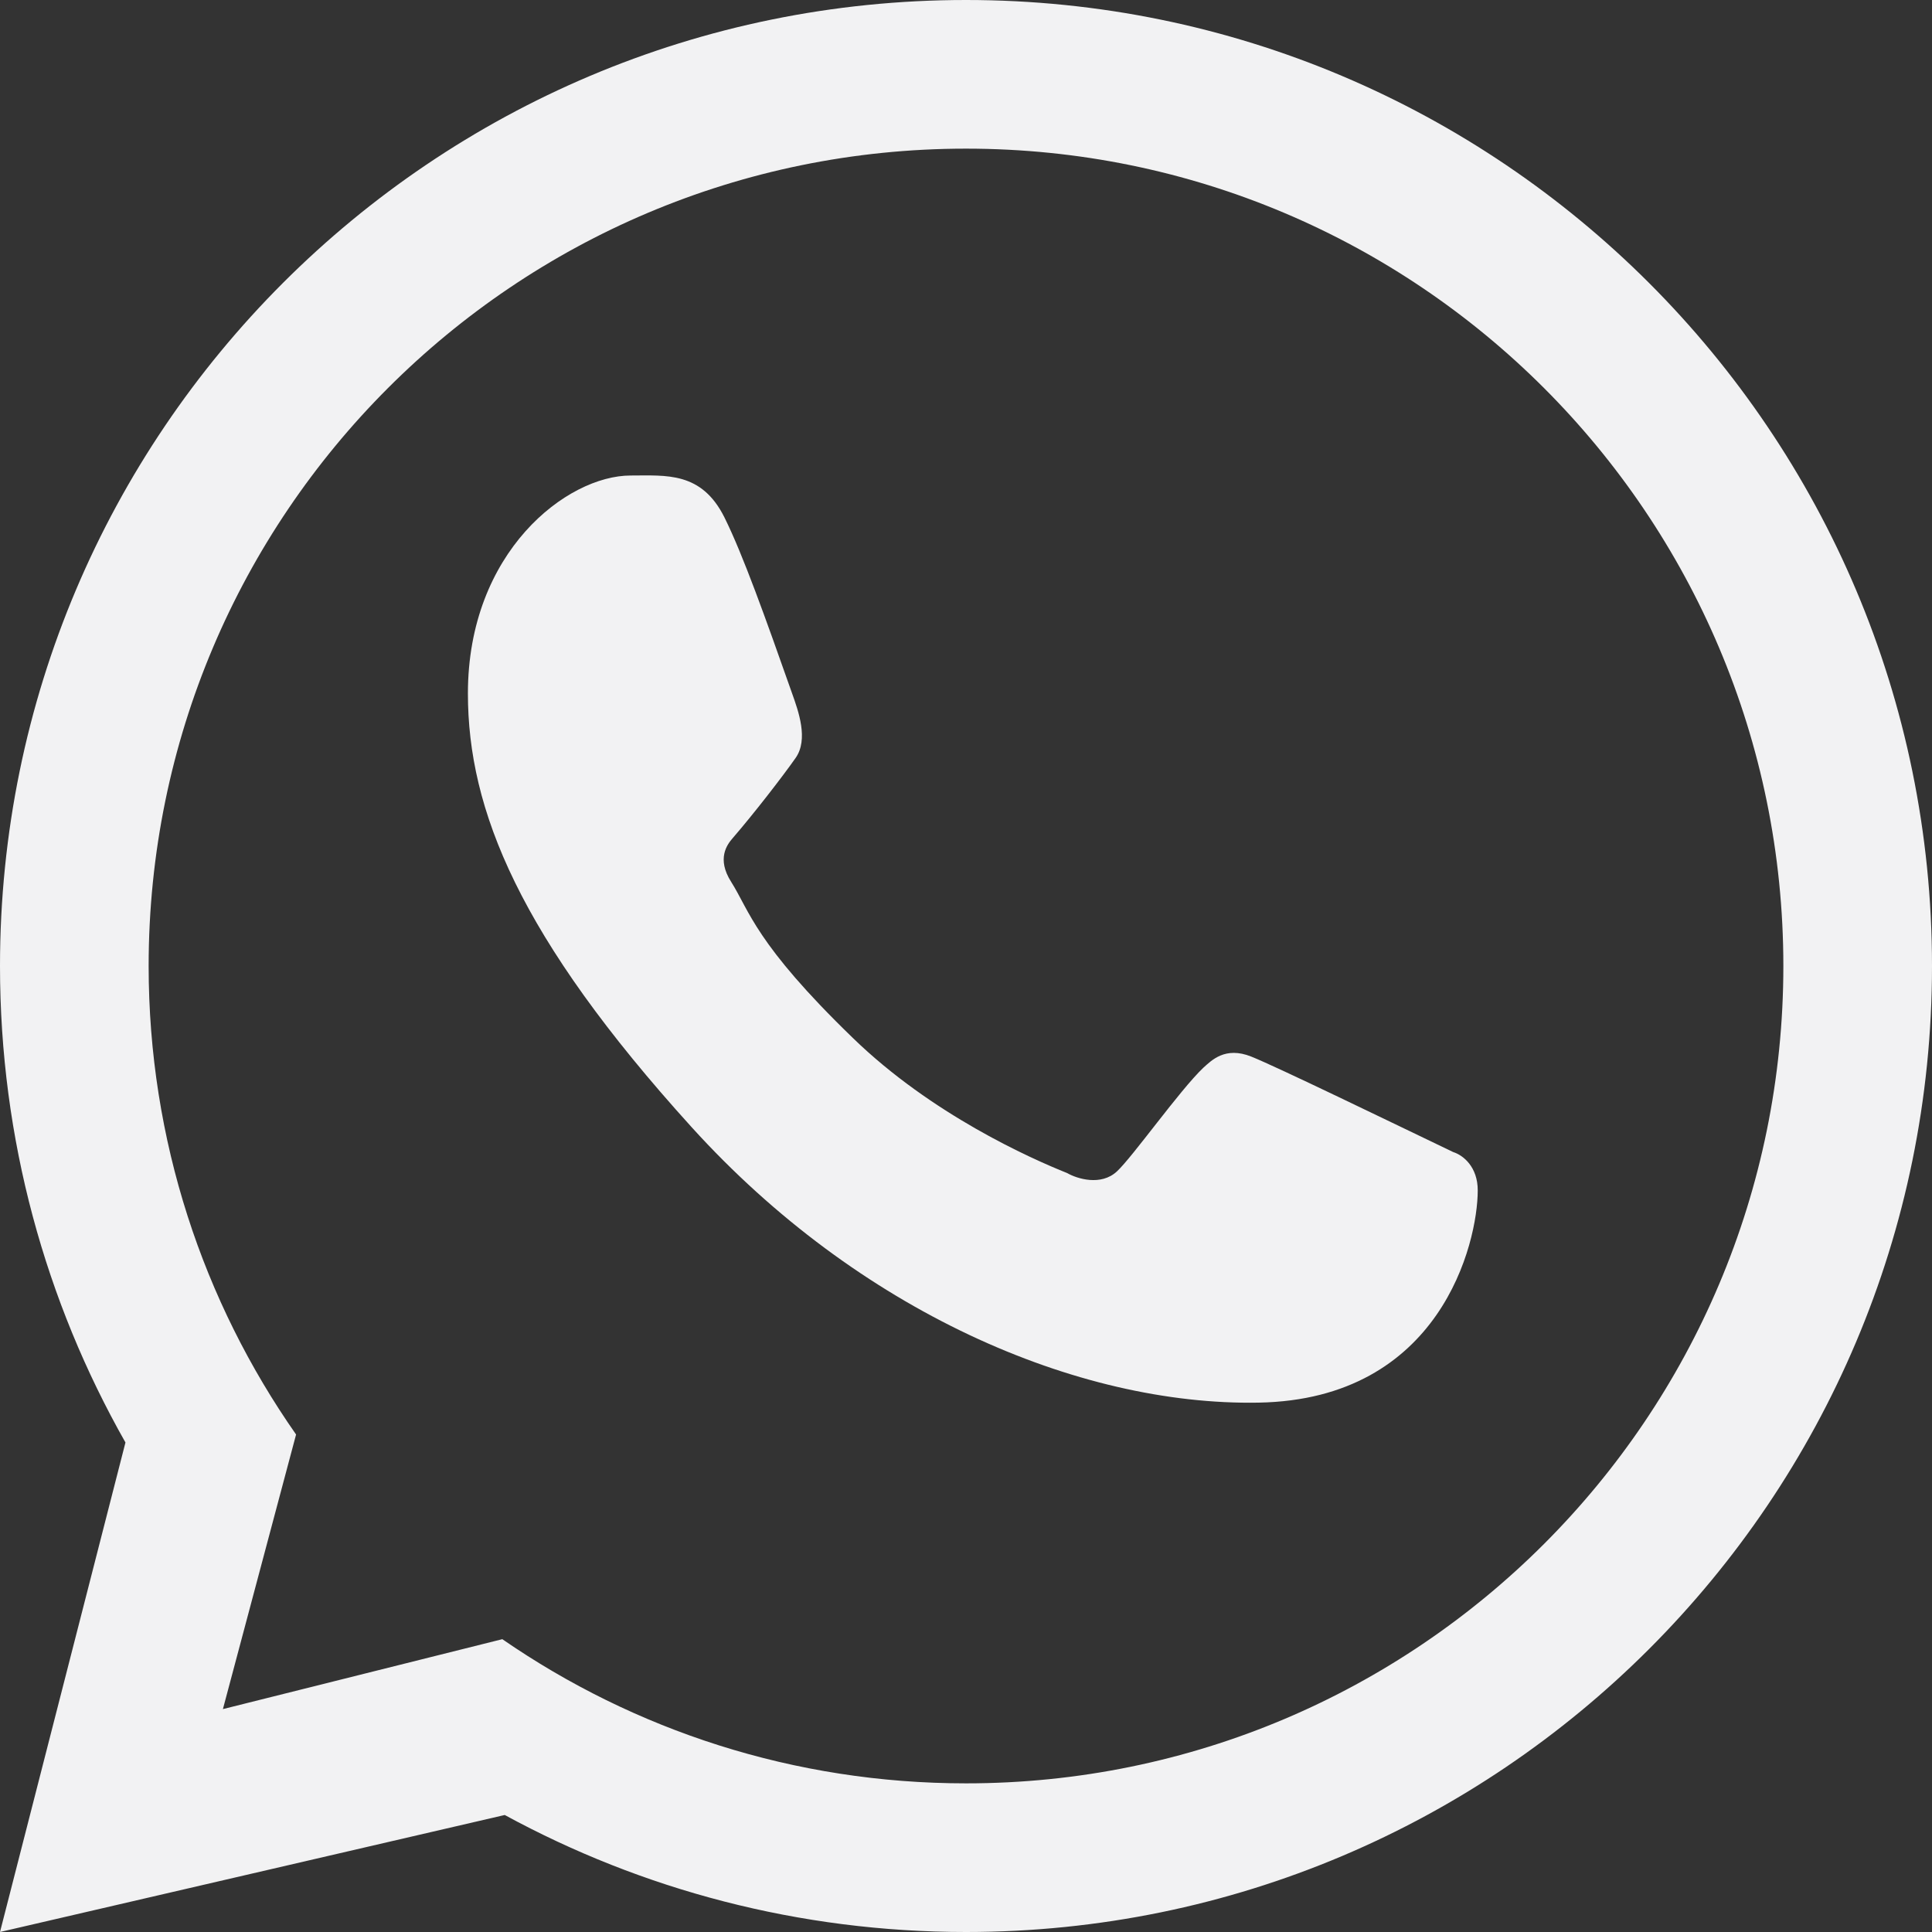 <svg width="16" height="16" viewBox="0 0 16 16" fill="none" xmlns="http://www.w3.org/2000/svg">
<rect x="0" y="0" width="16" height="16" fill="#333333" stroke="none"/>
<path fill-rule="evenodd" clip-rule="evenodd" d="M8 16C12.418 16 16 12.418 16 8C16 3.582 12.418 0 8 0C3.582 0 0 3.582 0 8C0 9.435 0.378 10.781 1.039 11.946L0 16L4.18 15.031C5.315 15.649 6.617 16 8 16ZM8 14.769C11.739 14.769 14.769 11.739 14.769 8C14.769 4.261 11.739 1.231 8 1.231C4.261 1.231 1.231 4.261 1.231 8C1.231 9.443 1.683 10.781 2.452 11.88L1.846 14.154L4.16 13.575C5.251 14.328 6.574 14.769 8 14.769Z" fill="#F2F2F3"/>
<path d="M6 4.286C5.81 3.904 5.518 3.938 5.223 3.938C4.696 3.938 3.875 4.569 3.875 5.743C3.875 6.706 4.299 7.759 5.728 9.335C7.107 10.856 8.92 11.643 10.424 11.616C11.929 11.589 12.238 10.295 12.238 9.858C12.238 9.664 12.118 9.567 12.035 9.541C11.522 9.295 10.577 8.836 10.362 8.75C10.146 8.664 10.034 8.781 9.964 8.844C9.769 9.03 9.382 9.578 9.25 9.701C9.118 9.824 8.92 9.762 8.838 9.715C8.536 9.594 7.716 9.23 7.063 8.596C6.254 7.813 6.207 7.543 6.055 7.303C5.933 7.111 6.022 6.994 6.067 6.942C6.241 6.741 6.481 6.431 6.589 6.277C6.697 6.123 6.612 5.889 6.56 5.743C6.339 5.116 6.152 4.592 6 4.286Z" fill="#F2F2F3"/>
</svg>
